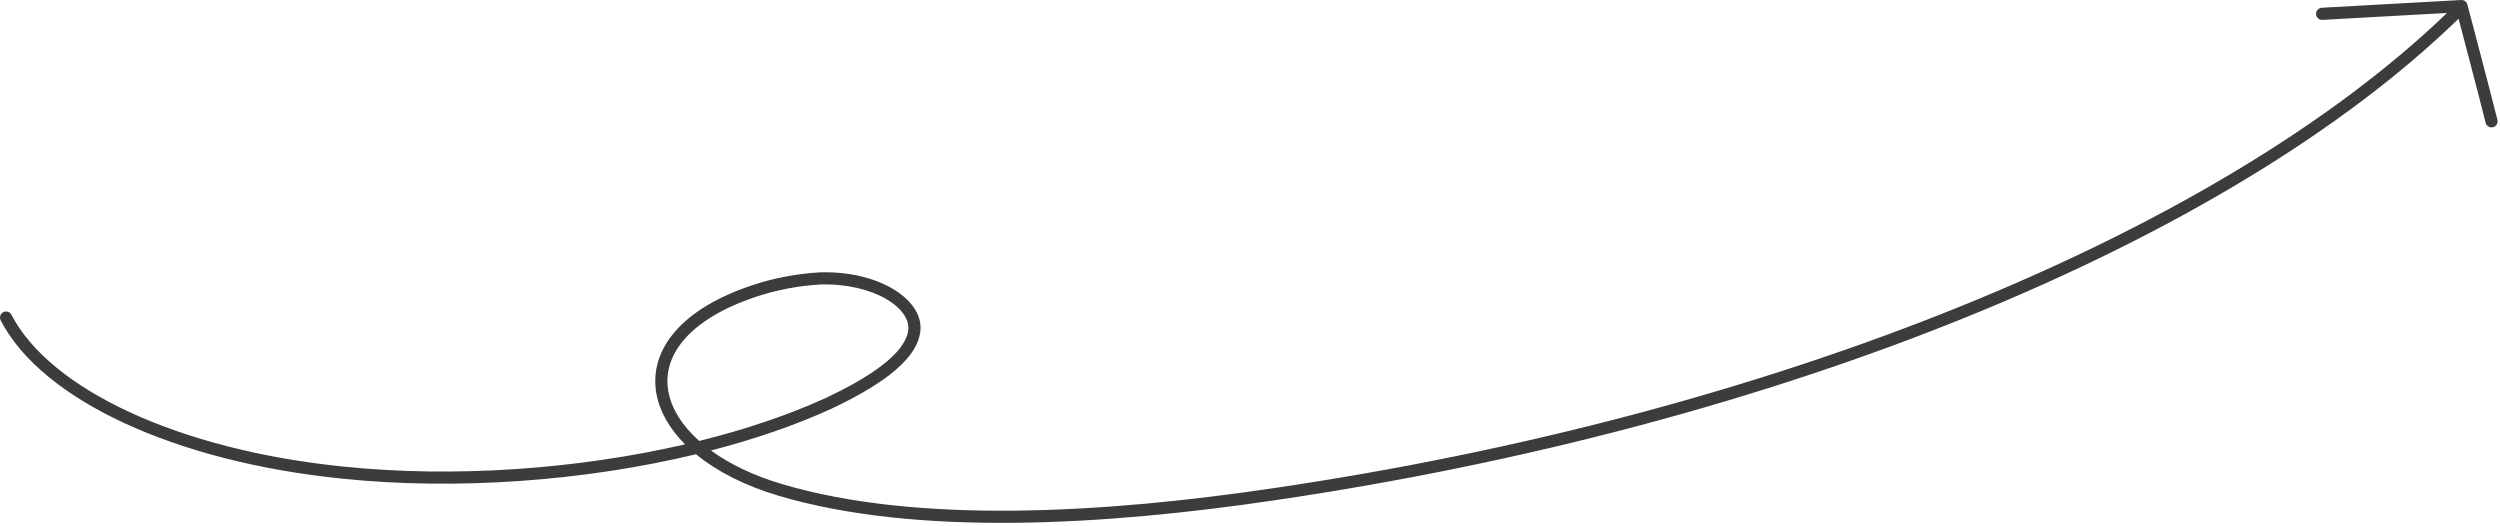 <svg width="442" height="93" viewBox="0 0 442 93" fill="none" xmlns="http://www.w3.org/2000/svg">
<path fill-rule="evenodd" clip-rule="evenodd" d="M441.547 21.194C441.688 21.77 441.335 22.352 440.759 22.494C440.182 22.636 439.601 22.284 439.46 21.707C438.997 19.811 437.673 14.728 436.46 10.106C435.855 7.798 435.279 5.609 434.854 3.997C434.79 3.754 434.729 3.524 434.672 3.308C393.629 43.181 314.27 75.425 225.094 88.489C195.569 92.842 162.125 94.929 137.607 87.633C131.652 85.861 126.711 83.316 123.051 80.31C103.391 85.044 80.777 86.718 60.575 84.635C45.755 83.142 32.493 79.666 22.025 74.825C11.581 69.996 3.797 63.751 0.12 56.645C-0.152 56.118 0.054 55.47 0.581 55.197C1.108 54.923 1.756 55.129 2.029 55.655C5.394 62.16 12.69 68.14 22.929 72.874C33.142 77.597 46.165 81.024 60.796 82.497L60.799 82.498C80.299 84.508 102.059 82.97 121.116 78.559C118.353 75.795 116.603 72.724 116.043 69.556C115.374 65.768 116.443 61.972 119.346 58.616C122.228 55.285 126.893 52.405 133.431 50.289C136.611 49.255 140.713 48.387 144.858 48.157L144.881 48.156C149.999 47.981 154.547 49.133 157.773 51.016C160.939 52.864 163.112 55.618 162.706 58.682C162.328 61.544 160.125 64.073 157.316 66.25C154.467 68.458 150.773 70.474 147.014 72.259L147 72.266C140.635 75.177 133.423 77.652 125.705 79.647C128.923 81.995 133.117 84.054 138.223 85.573C162.254 92.724 195.289 90.712 224.784 86.364L224.785 86.363C313.361 73.387 391.898 41.475 432.634 2.292L410.612 3.515C410.019 3.548 409.513 3.094 409.481 2.502C409.45 1.909 409.904 1.403 410.496 1.37L435.136 0.002C435.644 -0.027 436.102 0.306 436.232 0.798L436.232 0.799L436.233 0.801L436.235 0.81L436.245 0.846L436.282 0.985L436.422 1.517C436.544 1.978 436.718 2.64 436.931 3.446C437.356 5.058 437.933 7.248 438.538 9.557C439.748 14.17 441.079 19.275 441.547 21.194ZM118.159 69.179C118.686 72.161 120.533 75.205 123.614 77.961C131.8 75.932 139.433 73.365 146.102 70.315C149.811 68.553 153.337 66.618 156.002 64.552C158.709 62.453 160.315 60.383 160.577 58.403C160.812 56.626 159.57 54.554 156.688 52.872C153.866 51.225 149.735 50.142 144.962 50.303C141.023 50.523 137.109 51.351 134.092 52.332L134.091 52.332C127.783 54.375 123.511 57.083 120.97 60.021C118.451 62.933 117.613 66.086 118.159 69.179Z" fill="#3C3C3C"/>
</svg>
